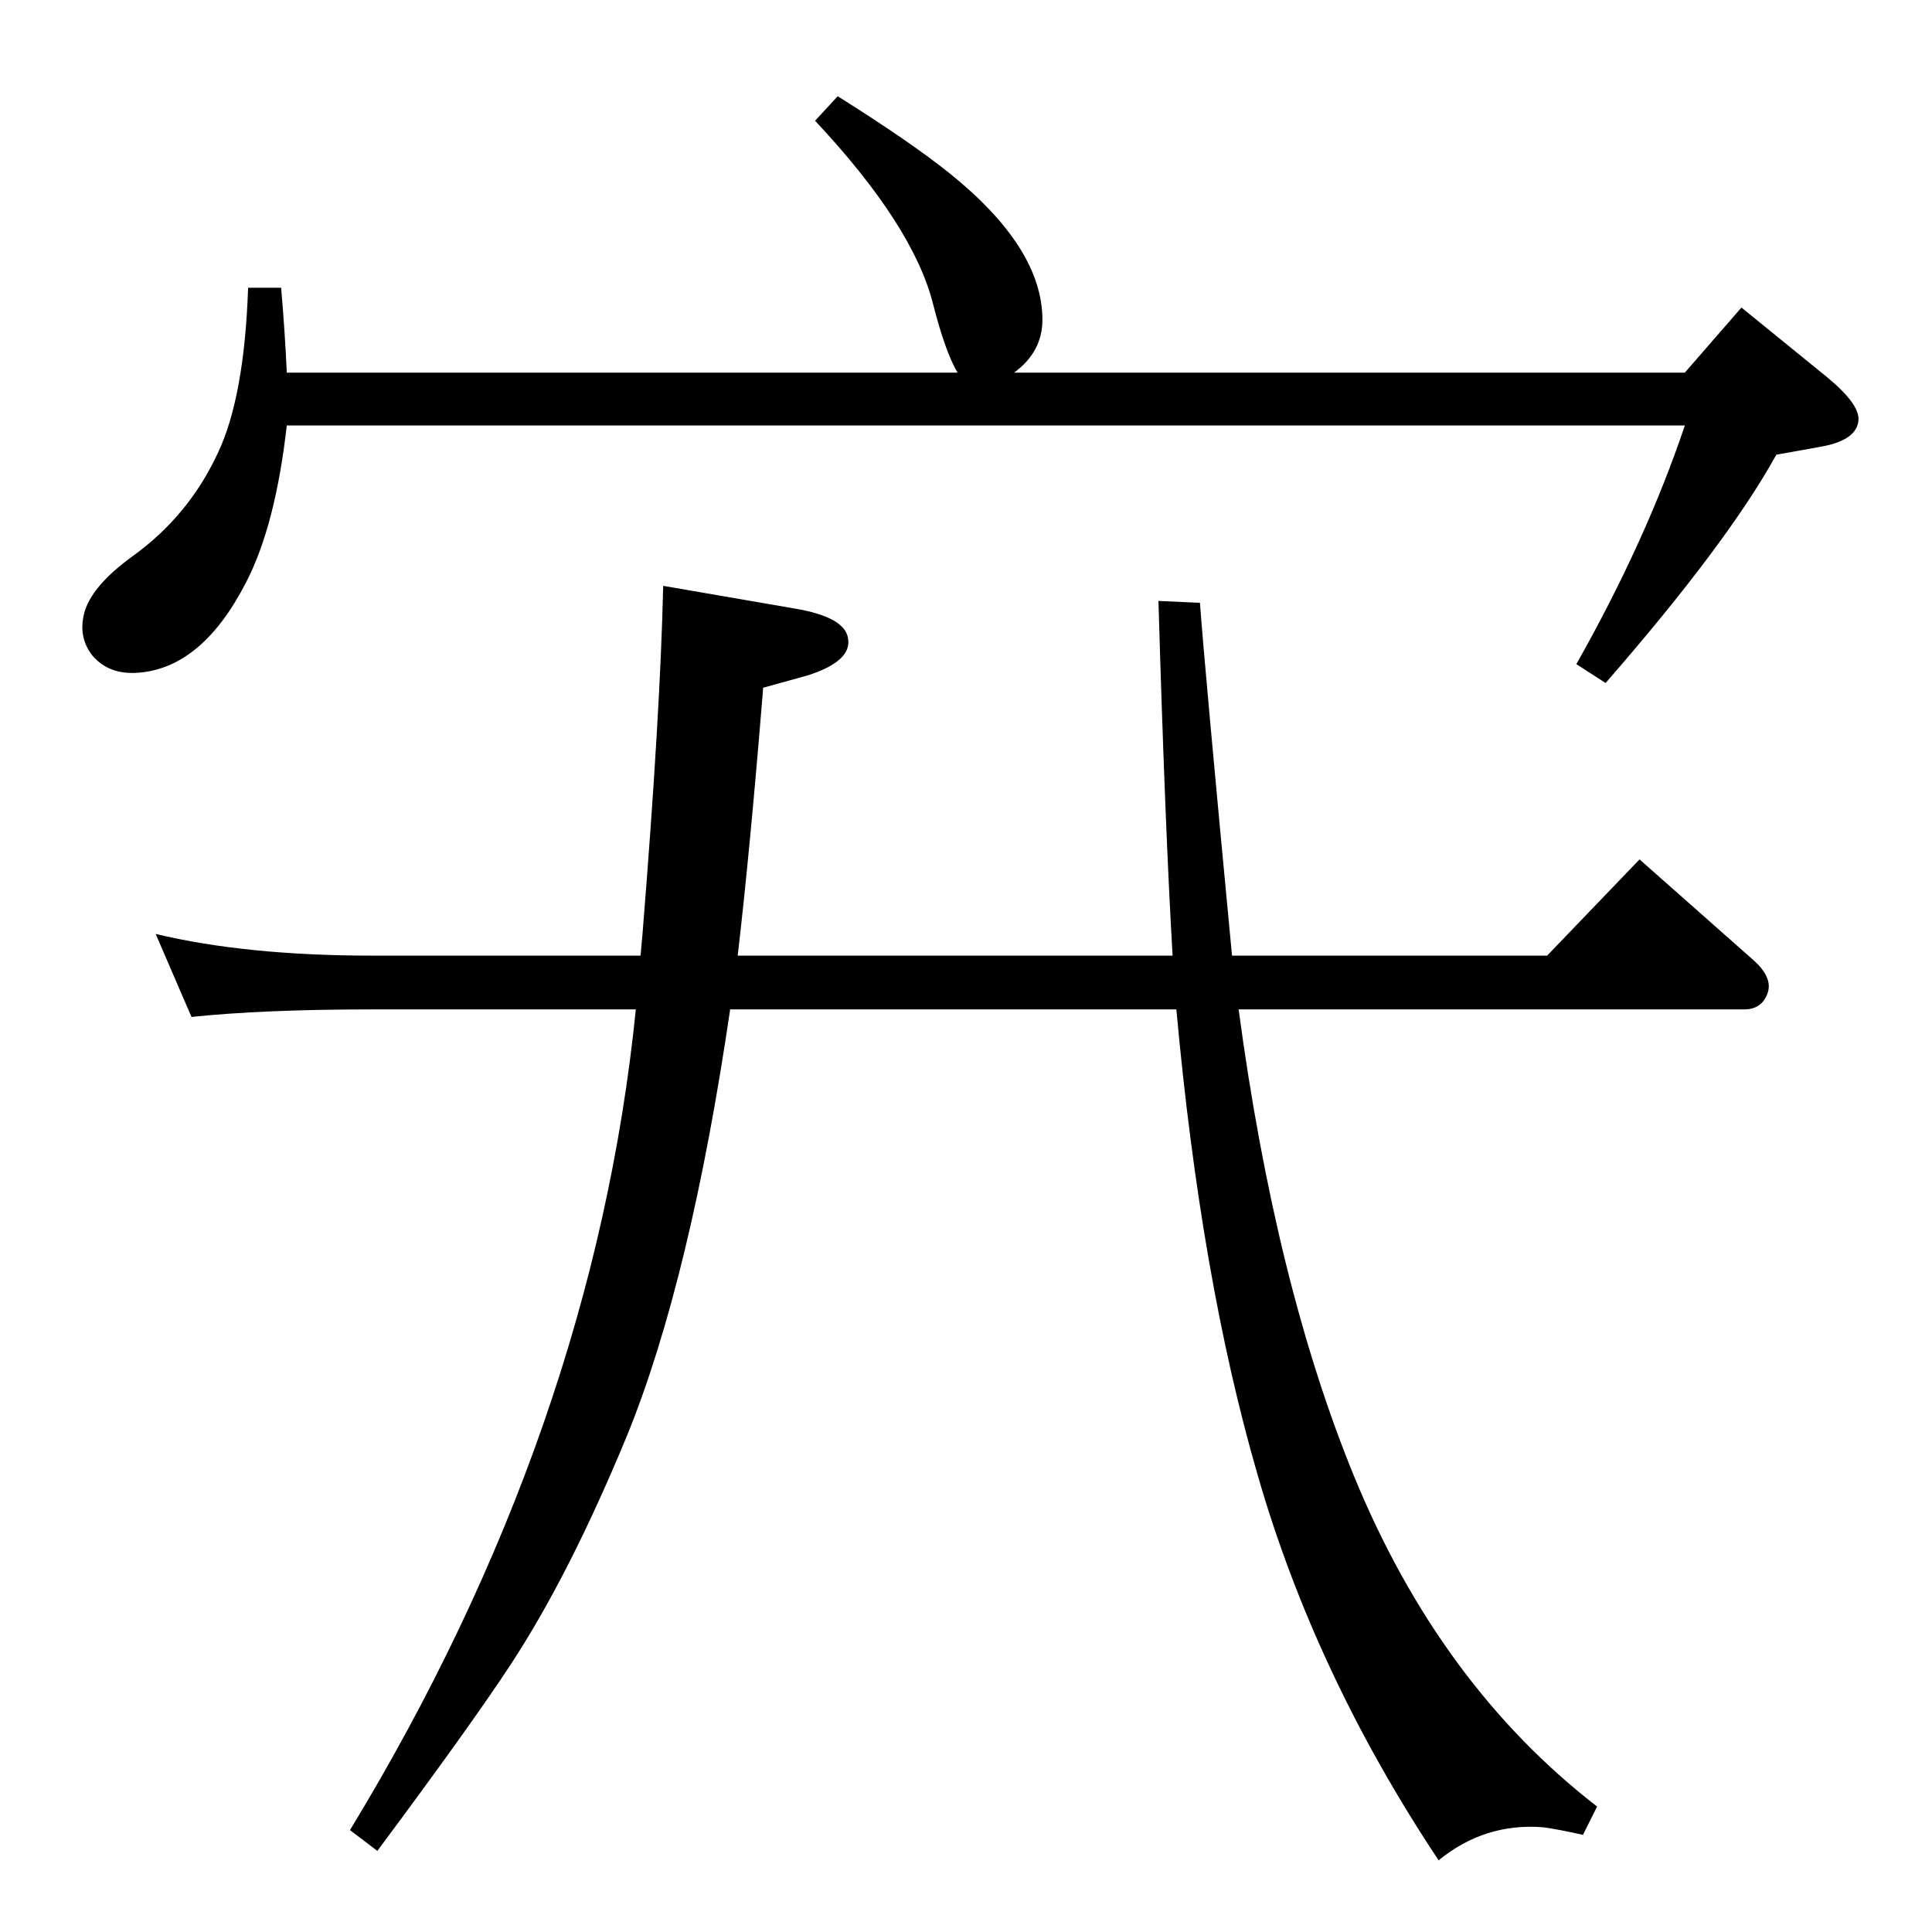 <?xml version="1.0" standalone="no"?>
<!DOCTYPE svg PUBLIC "-//W3C//DTD SVG 1.1//EN" "http://www.w3.org/Graphics/SVG/1.1/DTD/svg11.dtd" >
<svg xmlns="http://www.w3.org/2000/svg" xmlns:xlink="http://www.w3.org/1999/xlink" version="1.1" viewBox="0 0 2048 2048">
  <g transform="matrix(1 0 0 -1 0 2048)">
   <path fill="currentColor"
d="M1313 978q39 -291 122 -494q91 -222 258 -351l-15 -30q-27 6 -42 8q-62 5 -111 -35q-131 197 -192 409q-60 207 -86 493h-473q-42 -286 -109 -451q-61 -148 -124 -244q-42 -64 -141 -197l-29 22q258 425 303 870h-279q-116 0 -192 -8l-38 88q96 -23 230 -23h284l2 22
q19 235 22 370l139 -24q54 -9 57 -32q4 -24 -43 -39l-47 -13q-14 -173 -27 -284h461q-8 137 -15 376l44 -2q5 -69 34 -374h334l98 102l121 -107q20 -18 15 -34q-6 -18 -25 -18h-536zM888 1946q78 -49 119 -82q98 -79 98 -155q0 -34 -30 -56h711l60 69l91 -74q35 -29 33 -46
q-2 -20 -37 -27l-50 -9q-52 -94 -181 -242l-31 20q74 131 115 253h-1482q-12 -106 -43 -166q-46 -90 -113 -96q-32 -3 -50 18q-15 19 -9 44q7 29 51 61q60 43 91 110q28 59 32 175h35q4 -46 6 -90h711q-13 22 -26 73q-21 83 -125 194z" />
  </g>

</svg>

